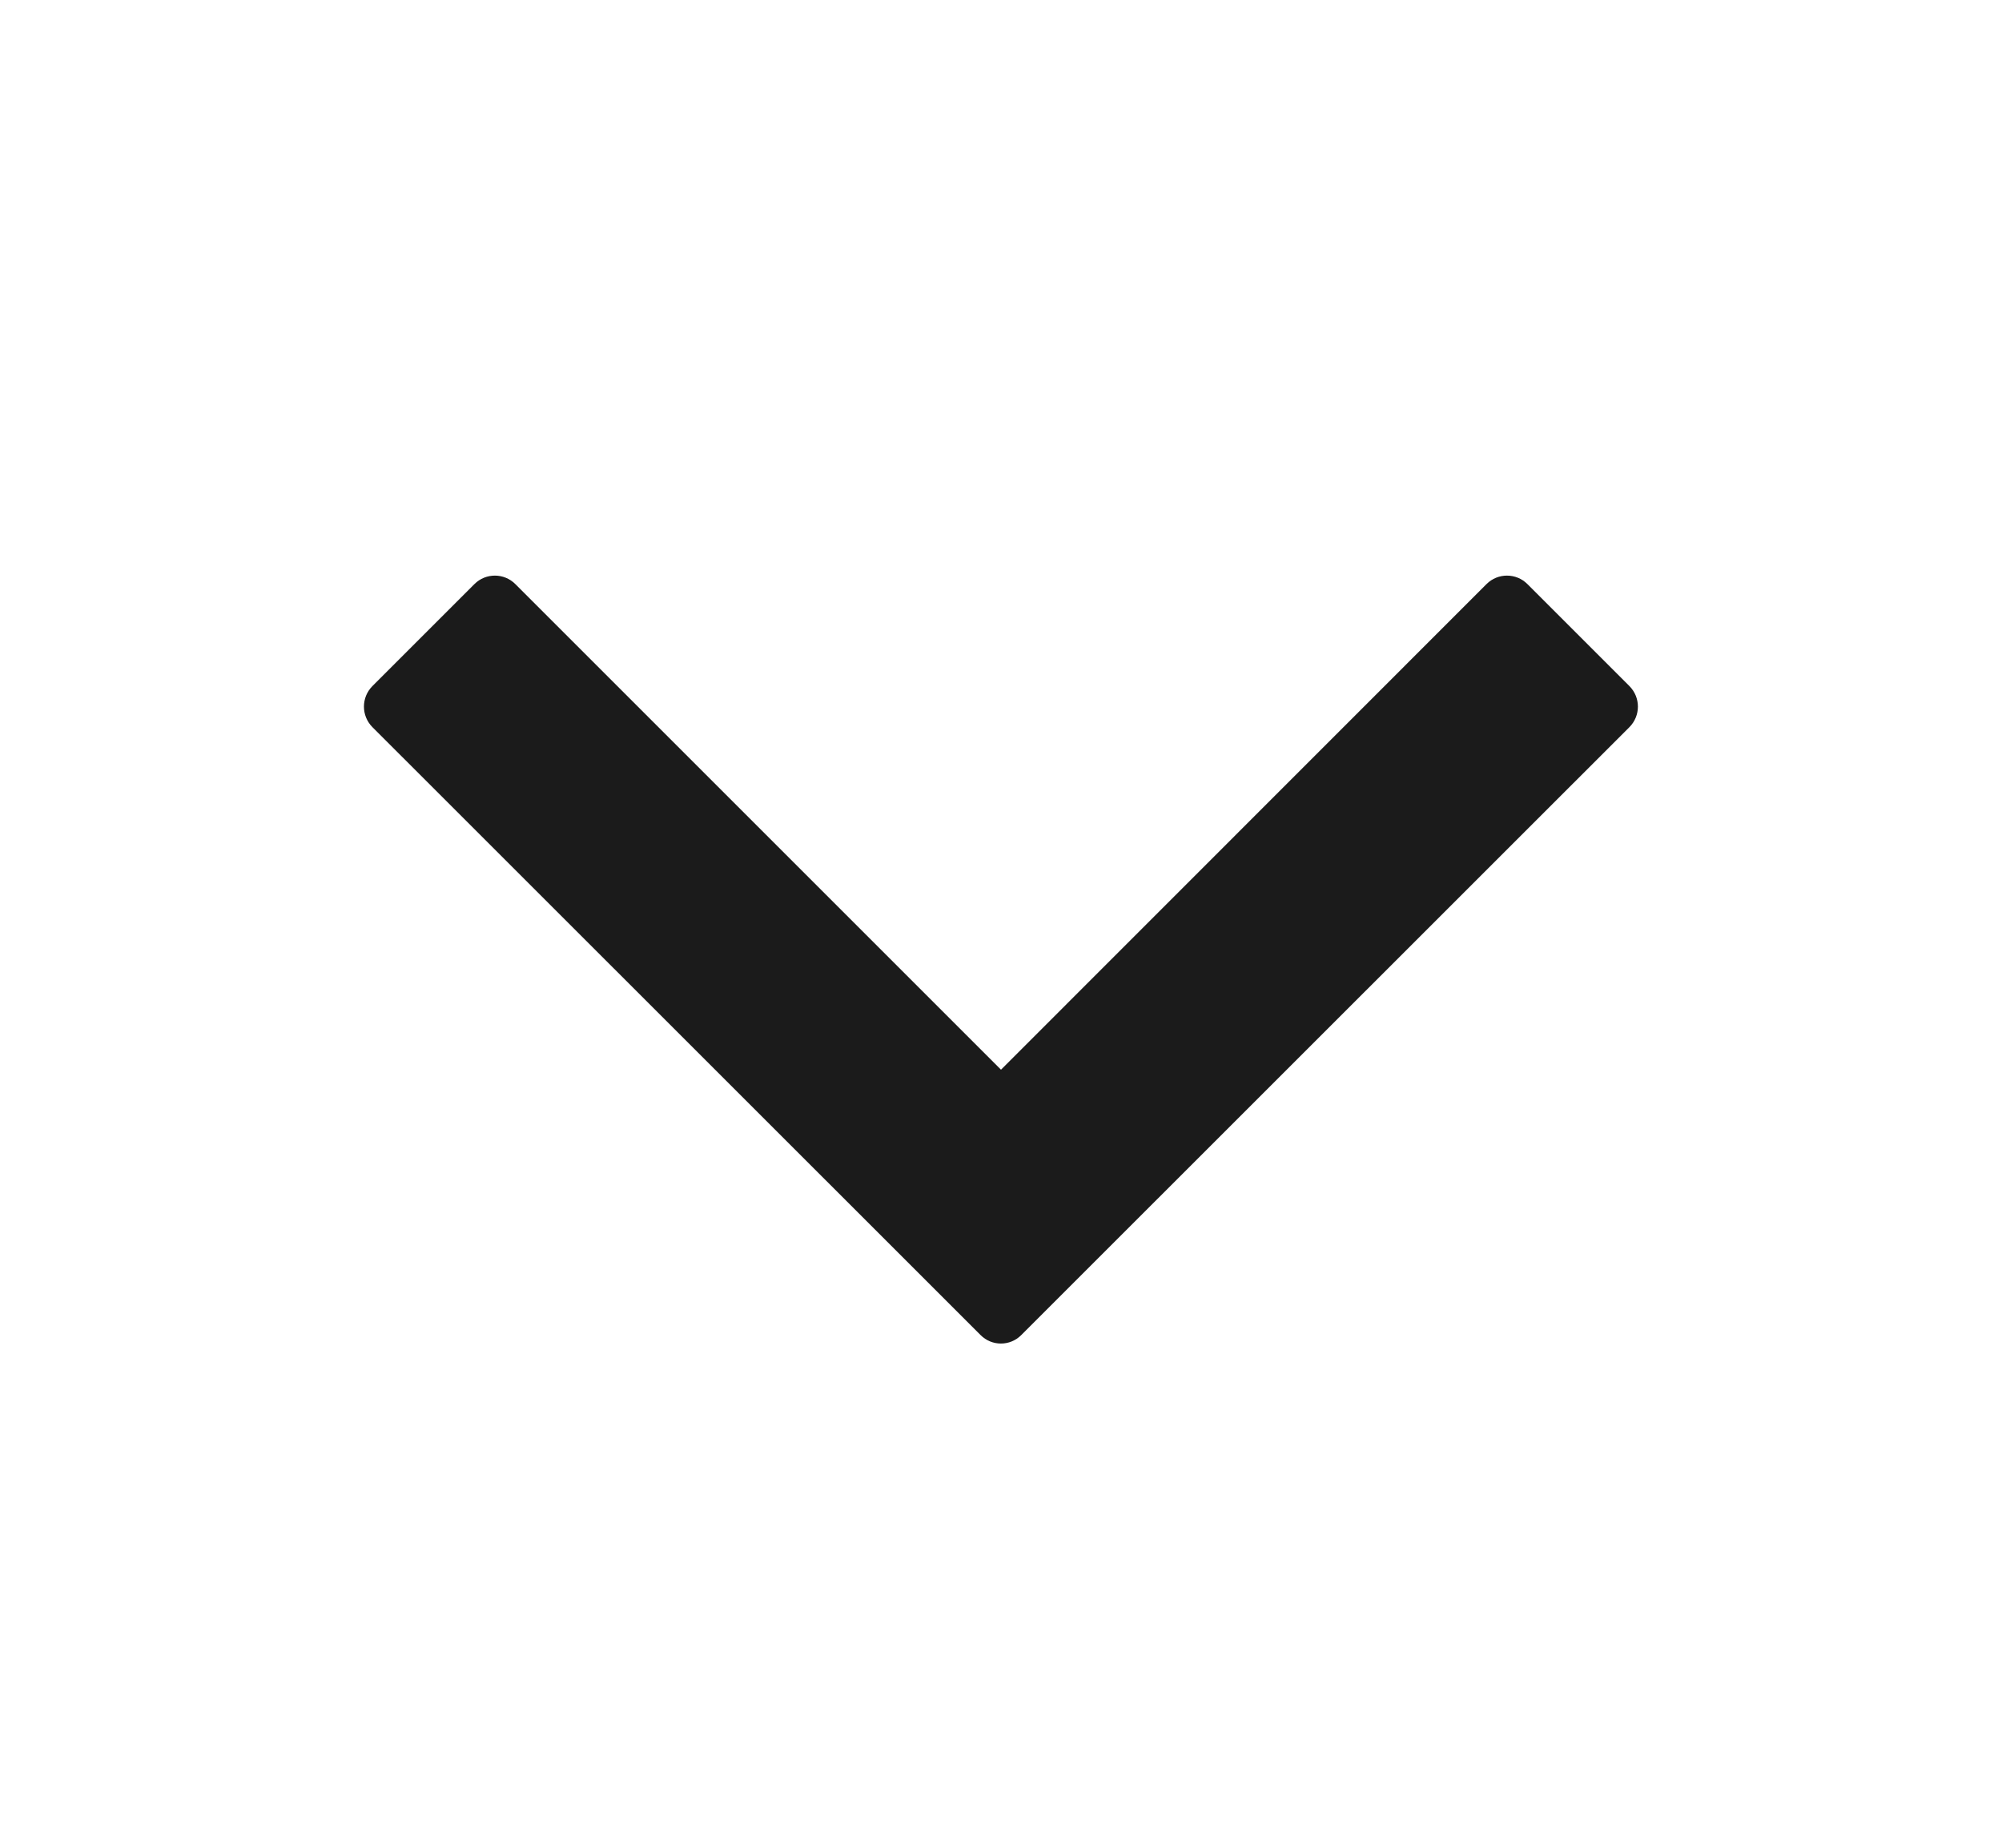 <svg width="13" height="12" viewBox="0 0 13 12" fill="none" xmlns="http://www.w3.org/2000/svg">
<path fill-rule="evenodd" clip-rule="evenodd" d="M2.418 4.722C2.345 4.648 2.345 4.53 2.418 4.456L3.081 3.793C3.154 3.72 3.273 3.72 3.346 3.793L6.5 6.947L9.653 3.793C9.726 3.72 9.845 3.72 9.918 3.793L10.581 4.456C10.654 4.53 10.654 4.648 10.581 4.722L6.632 8.67C6.559 8.744 6.44 8.744 6.367 8.67L2.418 4.722Z" fill="#1B1B1B"/>
</svg>
